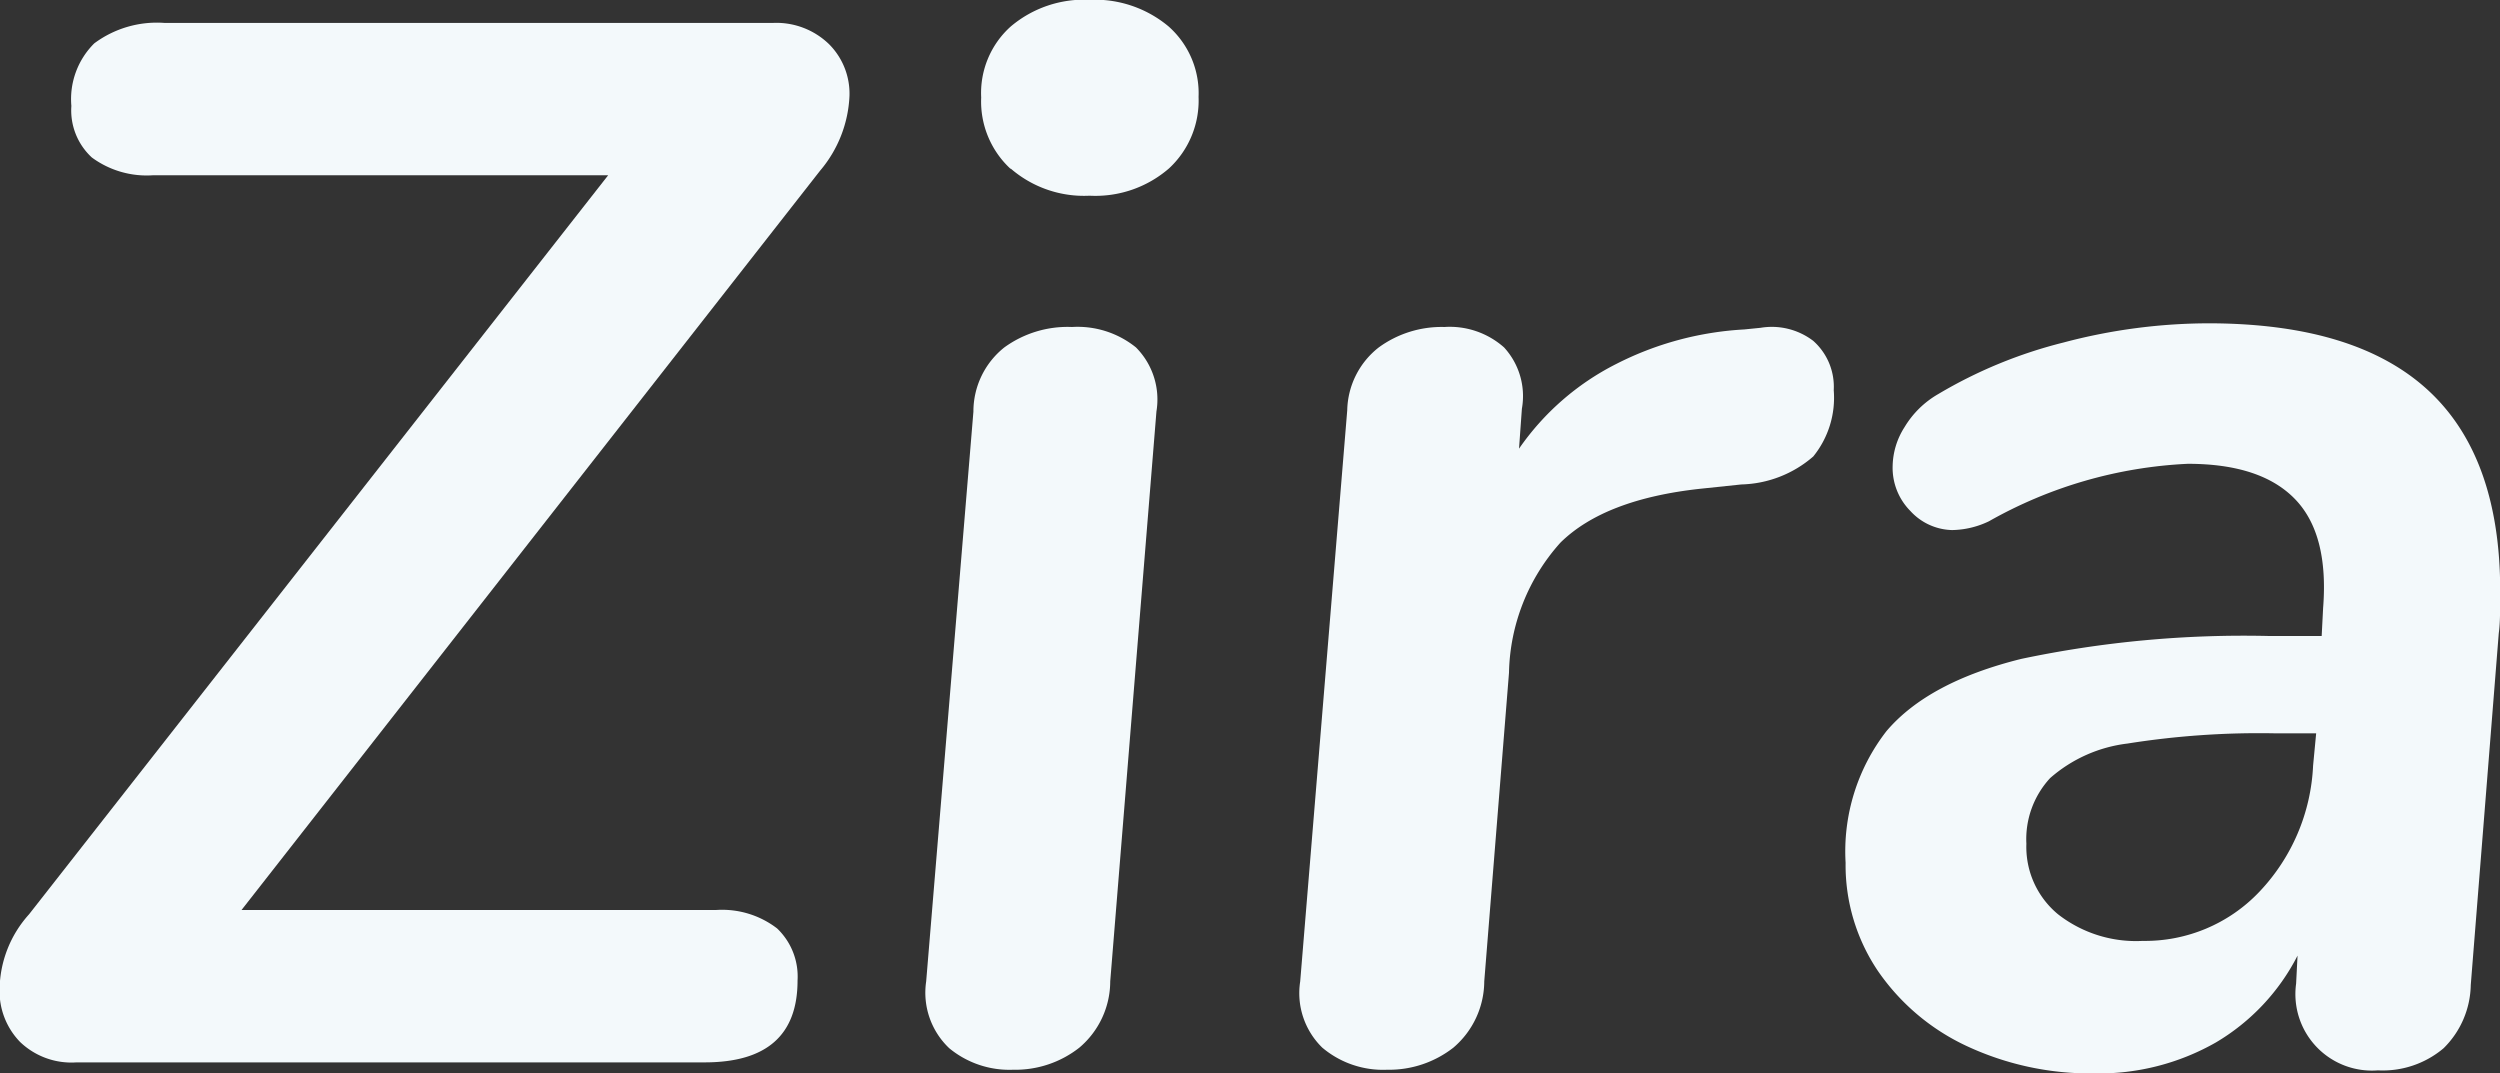 <svg id="Capa_1" data-name="Capa 1" xmlns="http://www.w3.org/2000/svg" viewBox="0 0 122.25 52.49"><rect x="0" y="0" width="122.25" height="52.49" fill="#333333" stroke="none"/><defs><style>.cls-1{fill:#f3f9fb;}</style></defs><title>NameWContornosWhite</title><path class="cls-1" d="M42.12,12.17a3.42,3.42,0,0,1,1,2.52,6.05,6.05,0,0,1-1.44,3.67L13.39,54.51H36.58a4.41,4.41,0,0,1,3,.9,3.25,3.25,0,0,1,1,2.55q0,4-4.54,4H5.33a3.63,3.63,0,0,1-2.77-1,3.56,3.56,0,0,1-1-2.59A5.57,5.57,0,0,1,3,54.72L31.32,18.58H9.07a4.52,4.52,0,0,1-3-.87,3.13,3.13,0,0,1-1-2.52,3.84,3.84,0,0,1,1.12-3.06,5.13,5.13,0,0,1,3.42-1h29.8A3.7,3.7,0,0,1,42.12,12.17Z" transform="translate(-1.58 -10.01)"/><path class="cls-1" d="M48,61.27A3.74,3.74,0,0,1,46.87,58l2.31-27.86A4,4,0,0,1,50.69,27,5.26,5.26,0,0,1,54,26,4.54,4.54,0,0,1,57.13,27a3.61,3.61,0,0,1,1,3.13L55.87,58a4.25,4.25,0,0,1-1.51,3.24,5.06,5.06,0,0,1-3.24,1.08A4.62,4.62,0,0,1,48,61.27Zm3-43a4.48,4.48,0,0,1-1.44-3.49A4.37,4.37,0,0,1,51,11.31,5.55,5.55,0,0,1,54.86,10a5.62,5.62,0,0,1,3.86,1.3,4.36,4.36,0,0,1,1.47,3.45,4.52,4.52,0,0,1-1.44,3.49,5.49,5.49,0,0,1-3.89,1.34A5.48,5.48,0,0,1,51,18.25Z" transform="translate(-1.58 -10.01)"/><path class="cls-1" d="M90.25,26.68a3,3,0,0,1,1,2.41,4.56,4.56,0,0,1-1,3.24,5.57,5.57,0,0,1-3.52,1.37l-2,.21q-4.68.51-6.84,2.63a9.8,9.8,0,0,0-2.52,6.37L74.16,58a4.28,4.28,0,0,1-1.51,3.24,5.1,5.1,0,0,1-3.24,1.08,4.6,4.6,0,0,1-3.17-1.08A3.72,3.72,0,0,1,65.16,58l2.3-27.93A4,4,0,0,1,69,27,5.21,5.21,0,0,1,72.21,26a4,4,0,0,1,2.92,1A3.52,3.52,0,0,1,76,30l-.14,1.95a12.8,12.8,0,0,1,4.75-4.14,15.63,15.63,0,0,1,6.26-1.69l.8-.08A3.34,3.34,0,0,1,90.25,26.68Z" transform="translate(-1.58 -10.01)"/><path class="cls-1" d="M120.31,29.09q3.52,3.24,3.53,9.79c0,.91,0,1.61-.07,2.09L122.4,58.18a4.44,4.44,0,0,1-1.33,3.09,4.6,4.6,0,0,1-3.21,1.08,3.74,3.74,0,0,1-4-4.24l.07-1.37a10.45,10.45,0,0,1-4,4.25A11.56,11.56,0,0,1,104,62.5a14.31,14.31,0,0,1-6.23-1.33,10.81,10.81,0,0,1-4.36-3.68,9.25,9.25,0,0,1-1.58-5.29,9.59,9.59,0,0,1,2-6.44c1.37-1.61,3.57-2.78,6.59-3.53a52.74,52.74,0,0,1,12.1-1.12h2.59l.07-1.36c.19-2.4-.26-4.18-1.37-5.33s-2.85-1.73-5.25-1.73a21.78,21.78,0,0,0-9.72,2.81,4.3,4.3,0,0,1-1.8.43A2.85,2.85,0,0,1,95,35a3,3,0,0,1-.87-2.2,3.64,3.64,0,0,1,.58-1.9,4.58,4.58,0,0,1,1.65-1.62,22.78,22.78,0,0,1,6.12-2.52,27.79,27.79,0,0,1,7.2-.94Q116.79,25.85,120.31,29.09Zm-8.24,24.52a9.58,9.58,0,0,0,2.62-6.16l.15-1.58h-2a41,41,0,0,0-7.23.5,7,7,0,0,0-3.78,1.69,4.4,4.4,0,0,0-1.16,3.21,4.27,4.27,0,0,0,1.55,3.45,6.2,6.2,0,0,0,4.14,1.3A7.7,7.7,0,0,0,112.07,53.61Z" transform="translate(-1.58 -10.01)"/></svg>